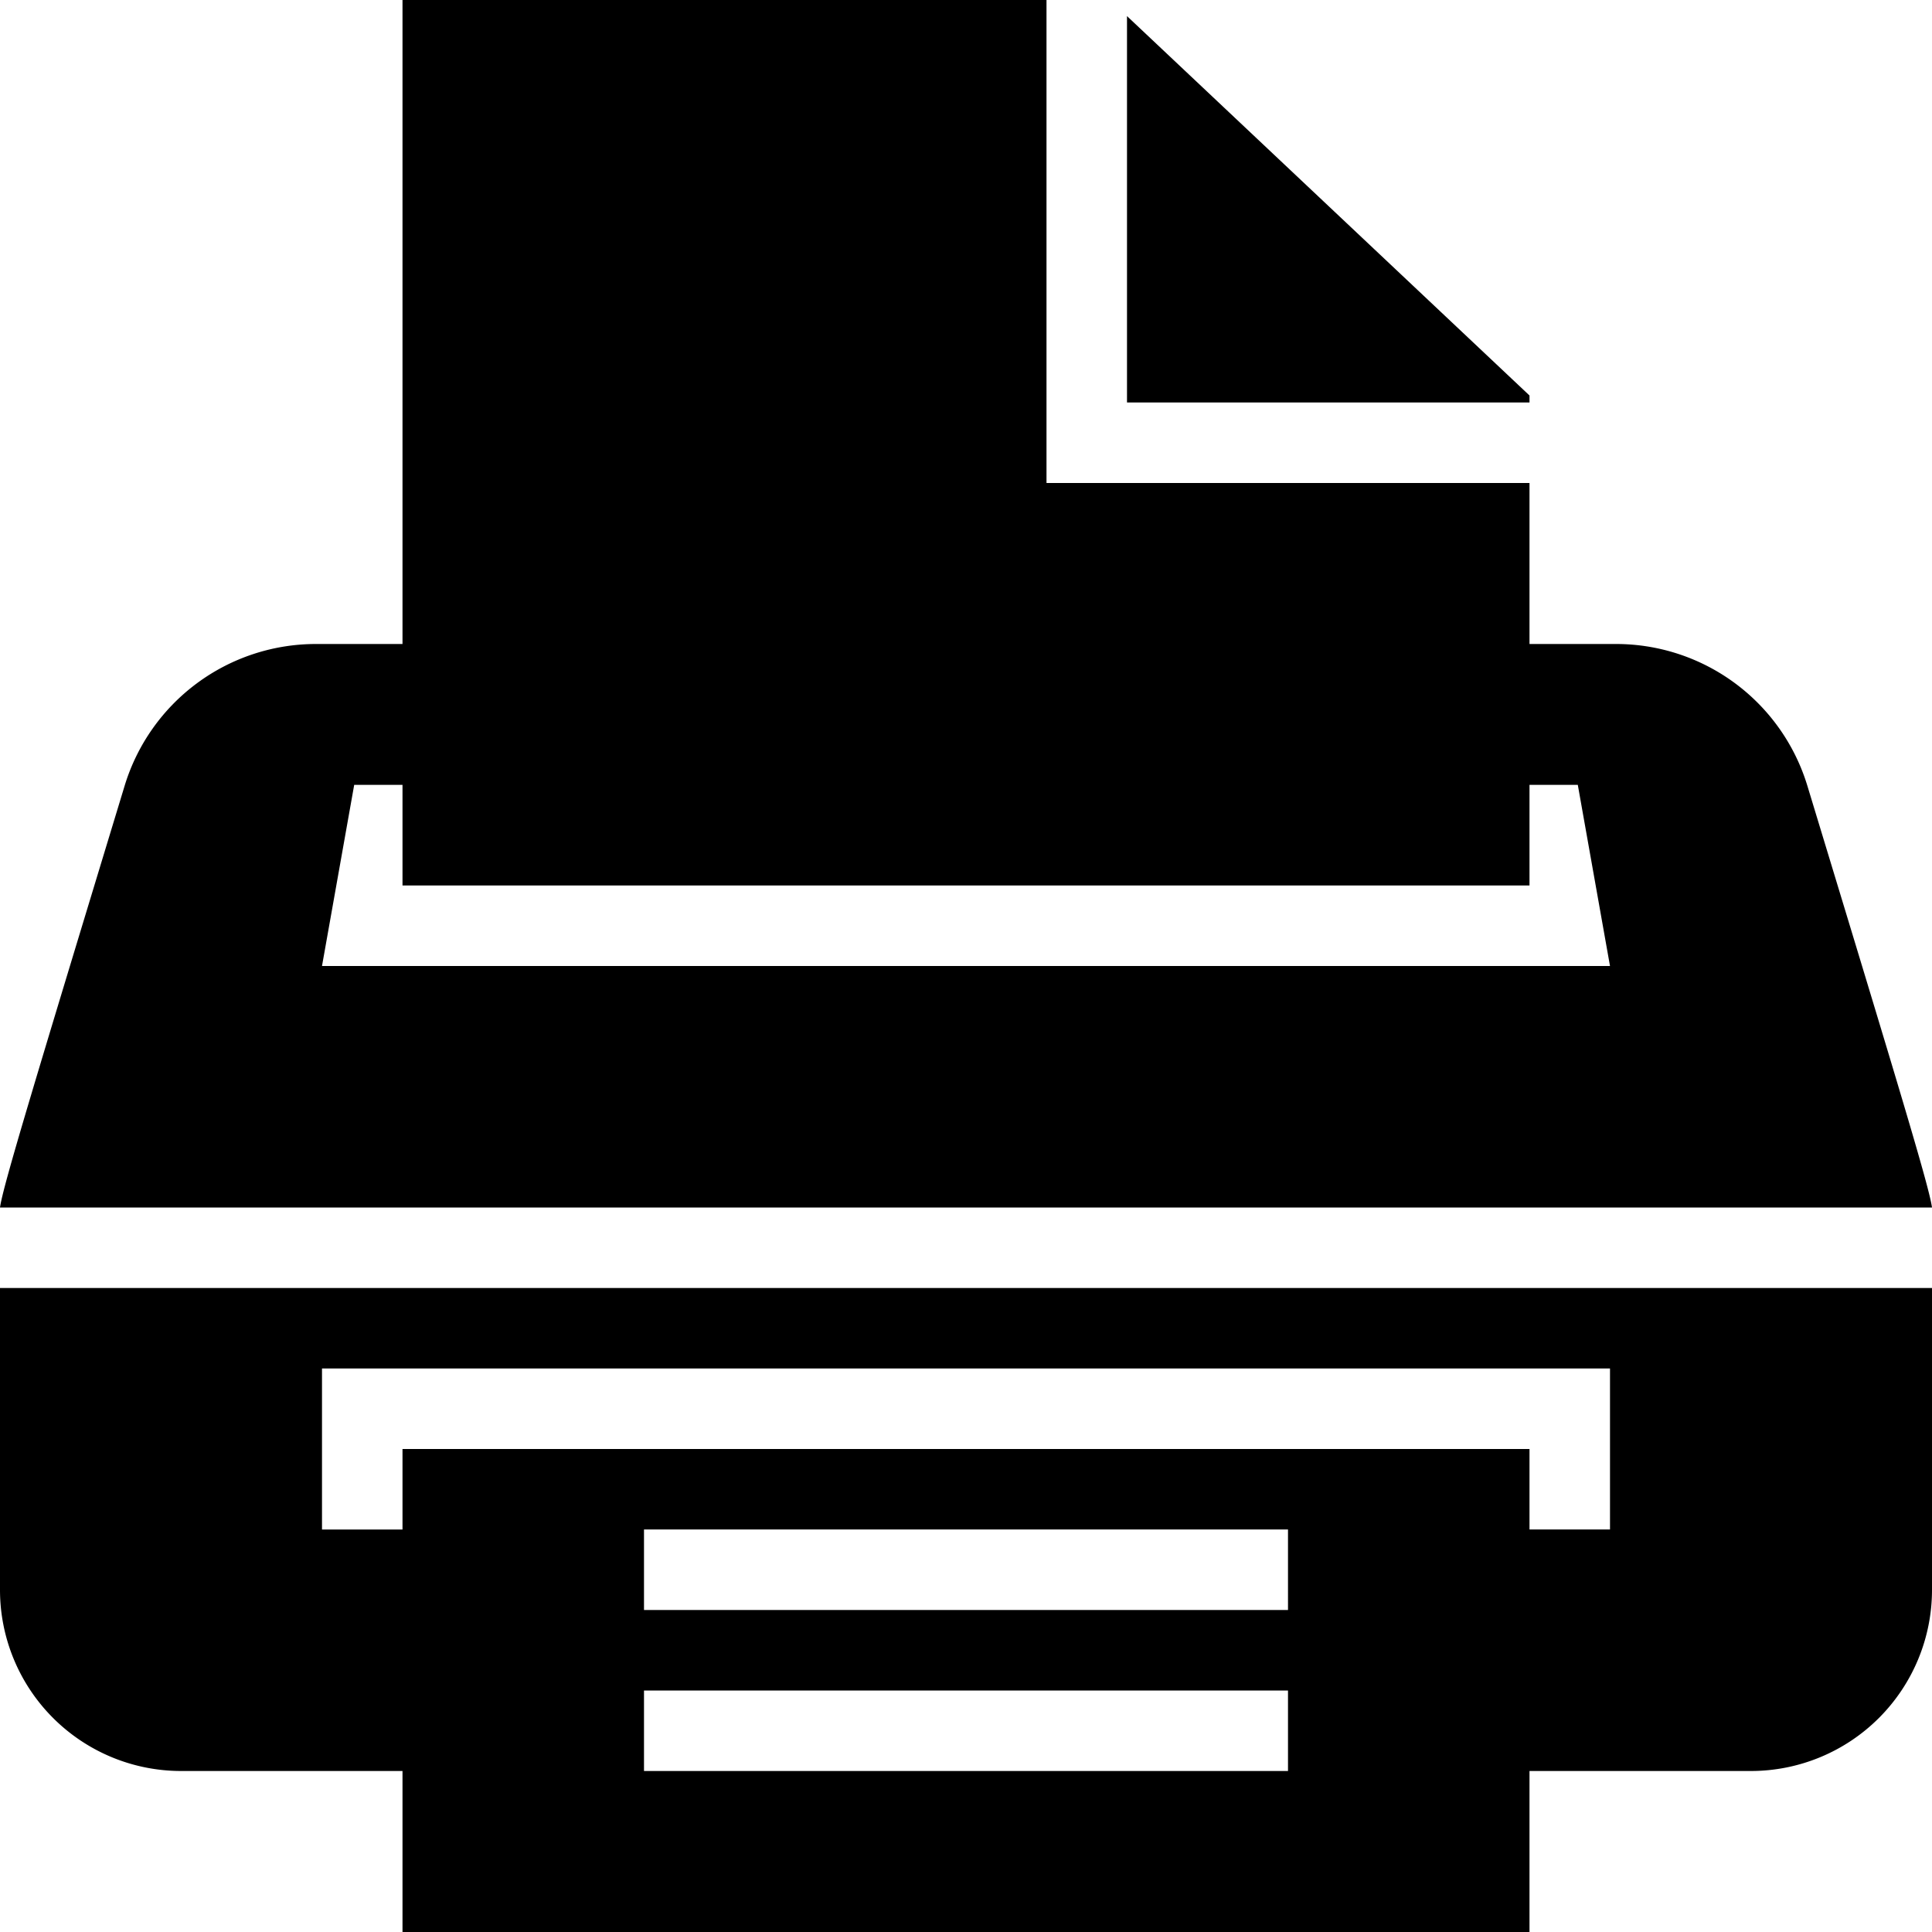 <svg xmlns="http://www.w3.org/2000/svg" viewBox="0 0 24 24"><path d="M22.452 9.762A2.484 2.484 0 0020.074 8H19V6h-6V0H5v8H3.926a2.484 2.484 0 00-2.378 1.762C.427 13.453.036 14.737 0 15h24c-.036-.263-.427-1.547-1.548-5.238zM4 12l.4-2.25H5V11h14V9.75h.6L20 12zm-4 7.75A2.25 2.25 0 002.25 22H5v2h14v-2h2.75A2.25 2.25 0 0024 19.75V16H0zM16 22H8v-1h8zm0-2H8v-1h8zM4 17h16v2h-1v-1H5v1H4zM19 5h-5V.2l5 4.713z"/></svg>